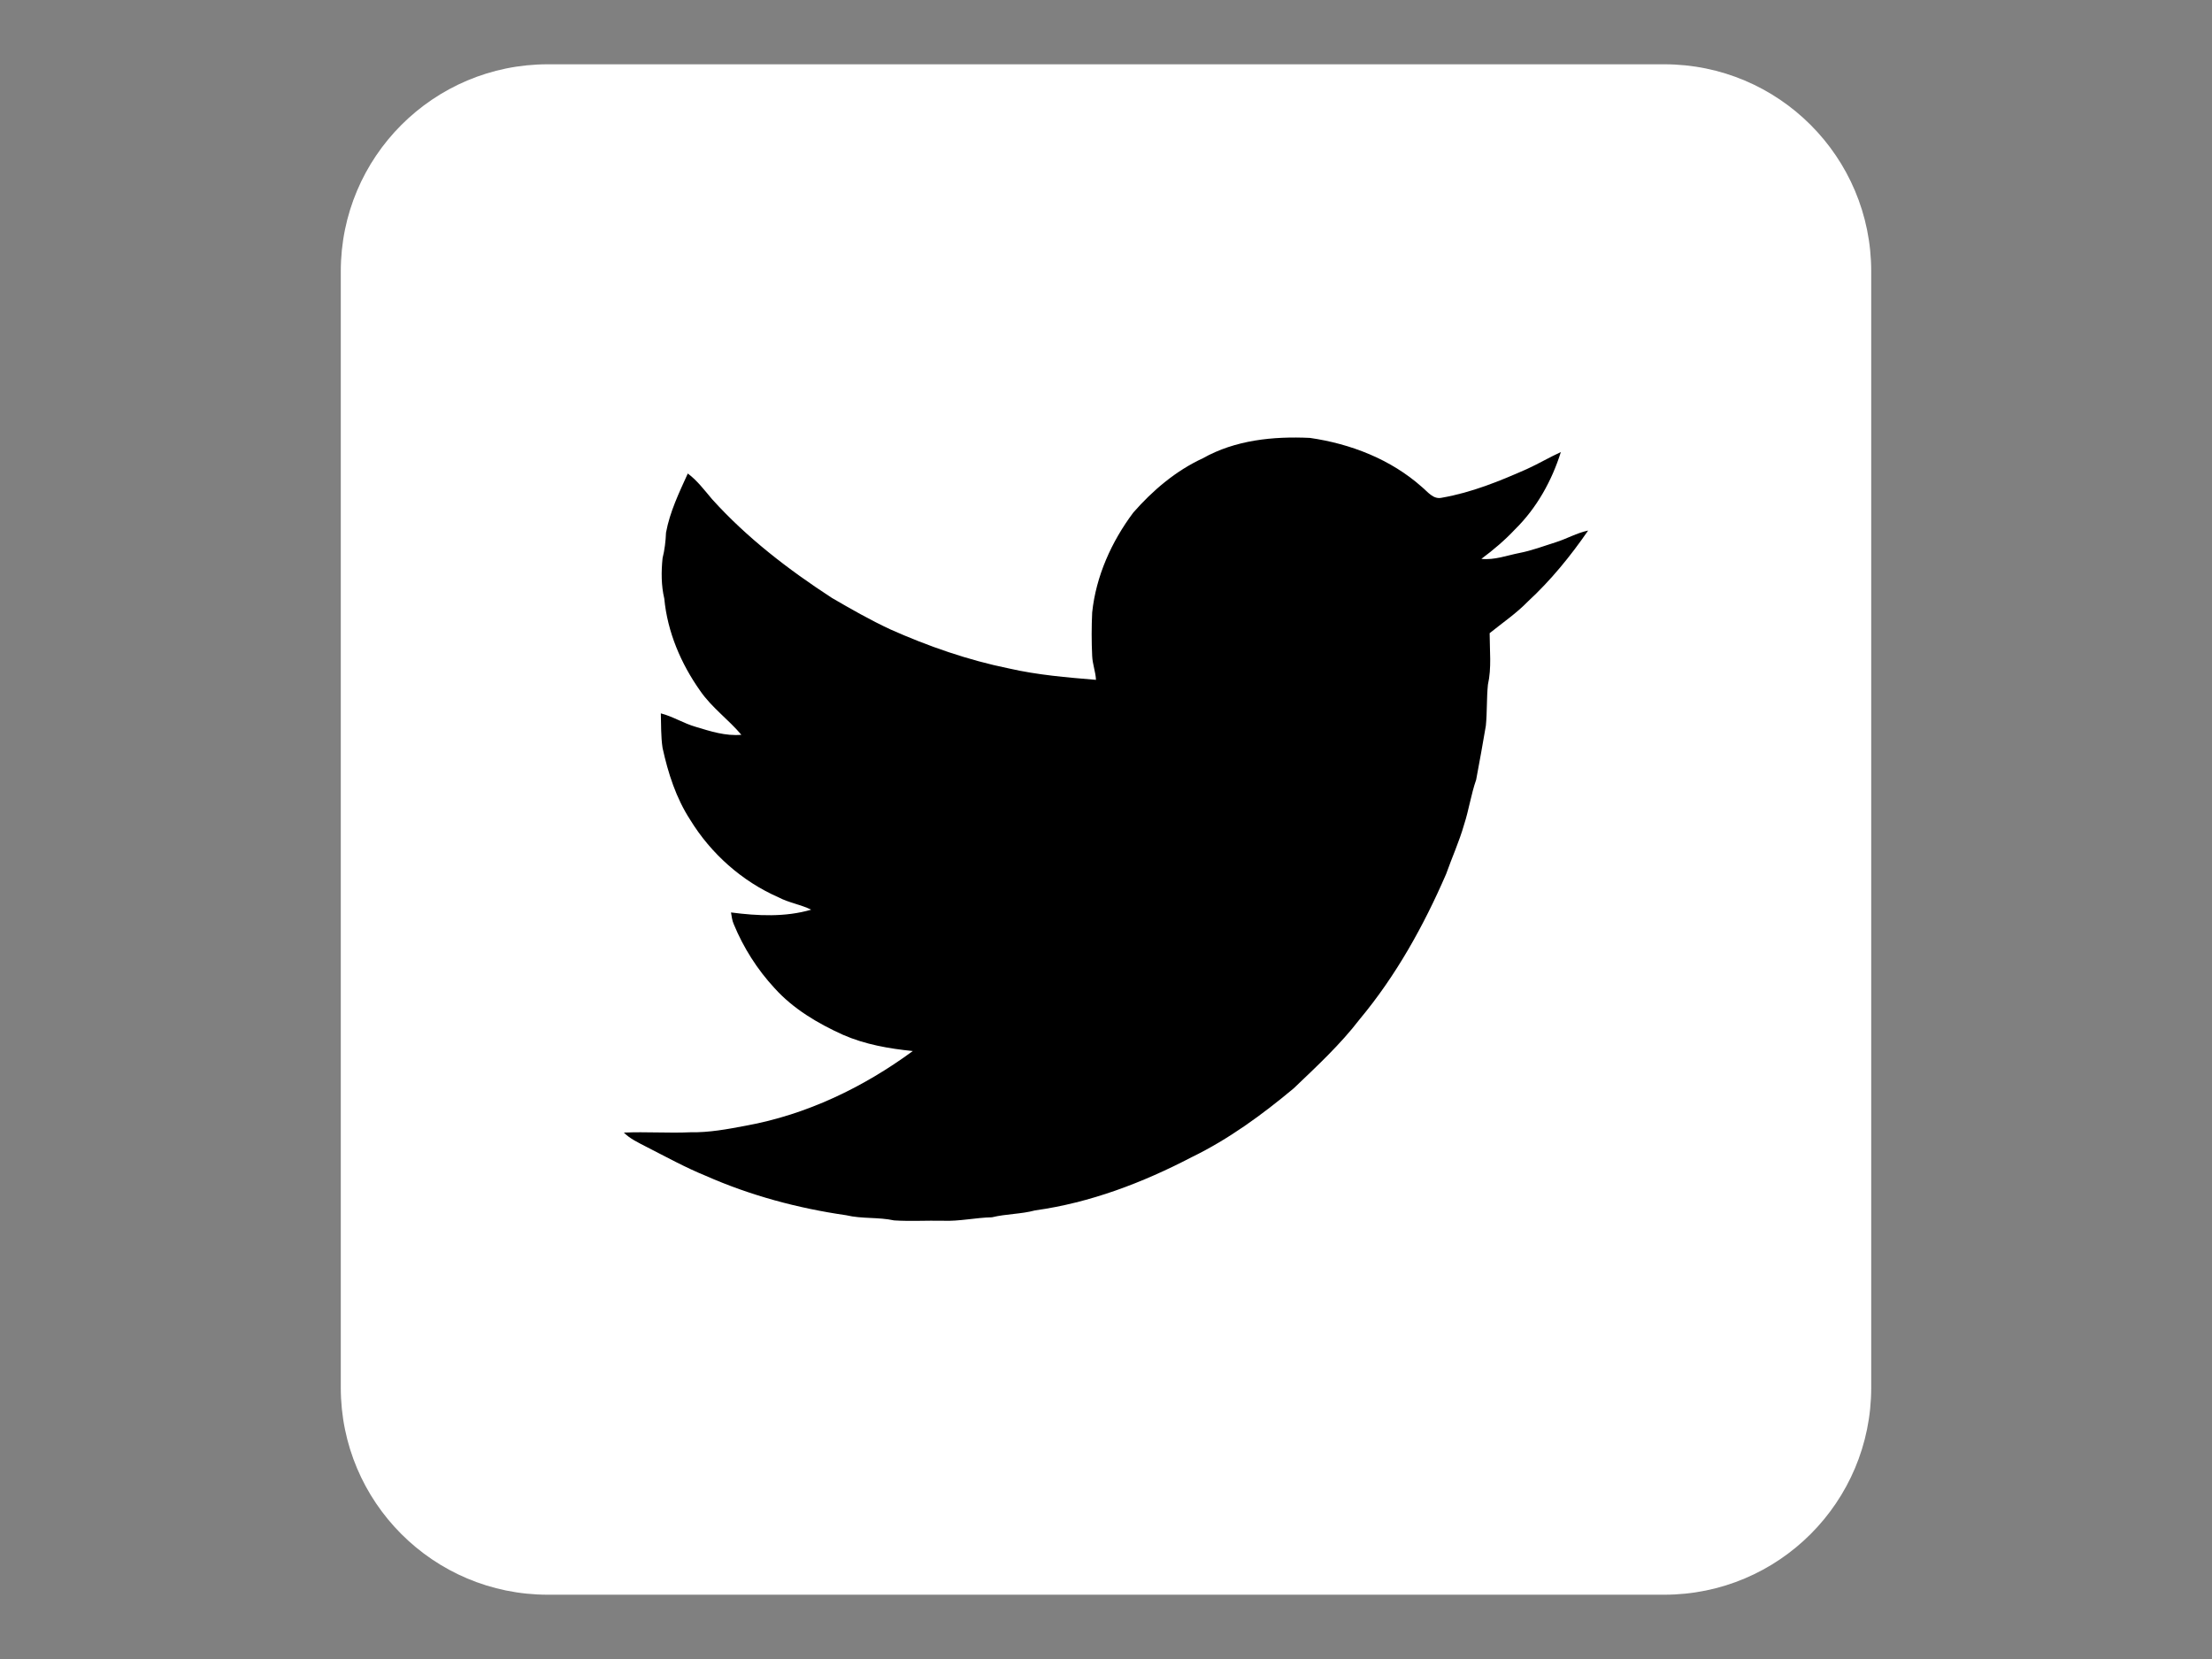 <?xml version="1.0" encoding="utf-8"?>
<!-- Generator: Adobe Illustrator 24.3.0, SVG Export Plug-In . SVG Version: 6.00 Build 0)  -->
<svg version="1.0" id="Layer_1" xmlns="http://www.w3.org/2000/svg" xmlns:xlink="http://www.w3.org/1999/xlink" x="512" y="512"
	 viewBox="0 0 640 480" style="enable-background:new 0 0 640 480;" xml:space="preserve">
<rect x="0" y="0" width="640" height="480" fill="#808080" stroke="none"/>
<style type="text/css">
	.st0{fill:#FFFFFF;}
	.st1{fill:#000;}
	.st2{fill:none;}
</style>
<g>
	<path class="st0" d="M481.5,461.4h-323c-33.1,0-59.9-26.8-59.9-59.9v-323c0-33.1,26.8-59.9,59.9-59.9h323
		c33.1,0,59.9,26.8,59.9,59.9v323C541.4,434.6,514.6,461.4,481.5,461.4z"/>
	<path class="st1" d="M348,132.6c9.4-5.3,20.4-6.4,31-5.9c11.8,1.7,23.4,6.2,32.4,14.2c1.7,1.4,3.3,3.7,5.8,3.1
		c8.6-1.5,16.7-4.8,24.6-8.3c3.3-1.5,6.5-3.4,9.8-4.9c-2.6,8.3-7,16.2-13.2,22.3c-3,3.2-6.3,6-9.8,8.6c3.8,0.4,7.4-1,11-1.7
		s7-2,10.5-3.1c3.2-1,6.1-2.7,9.4-3.4c-5.1,7.4-10.8,14.4-17.4,20.5c-3.4,3.5-7.4,6.2-11.1,9.2c0,5,0.6,10-0.5,14.9
		c-0.4,3.9-0.2,7.9-0.6,11.9c-0.9,5.2-1.8,10.4-2.8,15.6c-1.5,4.3-2.1,8.7-3.5,13c-1.4,4.9-3.5,9.5-5.2,14.3
		c-6.5,15-14.5,29.4-25,42c-5.6,7.3-12.4,13.6-19.1,20c-9.1,7.6-18.8,14.7-29.5,19.9c-14.2,7.4-29.4,13.2-45.3,15.4
		c-4.1,1.1-8.4,1-12.5,2c-4.8,0.1-9.4,1.2-14.2,1c-4.7-0.1-9.4,0.2-14.1-0.1c-4.6-1-9.3-0.4-13.9-1.5c-13.9-2-27.7-5.7-40.6-11.4
		c-5.9-2.4-11.5-5.5-17.2-8.4c-2.3-1.2-4.7-2.3-6.5-4.1c6.4-0.3,12.9,0.2,19.3-0.1c5.4,0.1,10.7-0.9,16-1.9
		c17.6-3.2,34-11.1,48.3-21.6c-6.9-0.7-13.8-1.9-20.2-4.7c-7.3-3.3-14.4-7.5-19.8-13.5c-5-5.4-9-11.7-11.8-18.5
		c-0.5-1.1-0.6-2.3-0.8-3.4c7.7,1,15.7,1.4,23.2-0.8c-3-1.5-6.5-2-9.5-3.6c-10.5-4.6-19.5-12.6-25.5-22.4c-4.1-6.3-6.4-13.5-8-20.8
		c-0.5-3.3-0.4-6.7-0.5-10c3.5,0.9,6.6,2.9,10.1,3.9c4.3,1.3,8.6,2.7,13.2,2.3c-3.7-4.4-8.6-7.9-11.9-12.7
		c-5.6-7.9-9.5-17.1-10.4-26.7c-0.9-3.8-0.9-7.8-0.5-11.7c0.6-2.4,0.9-4.9,1-7.4c1.1-6,3.8-11.6,6.3-17.1c2.7,2,4.8,4.8,7,7.4
		c10.1,11.2,22.1,20.4,34.7,28.6c5.5,3.2,11.1,6.4,16.9,9.1c11,4.9,22.5,8.9,34.3,11.3c8.3,1.9,16.8,2.6,25.2,3.3
		c-0.1-2.3-1-4.5-1.1-6.9c-0.2-4.2-0.2-8.4,0-12.6c1.1-10.5,5.6-20.5,11.9-28.9C333.5,141.9,340.2,136.2,348,132.6z"/>
</g>
<rect x="76.5" class="st2" width="487" height="480"/>
</svg>
